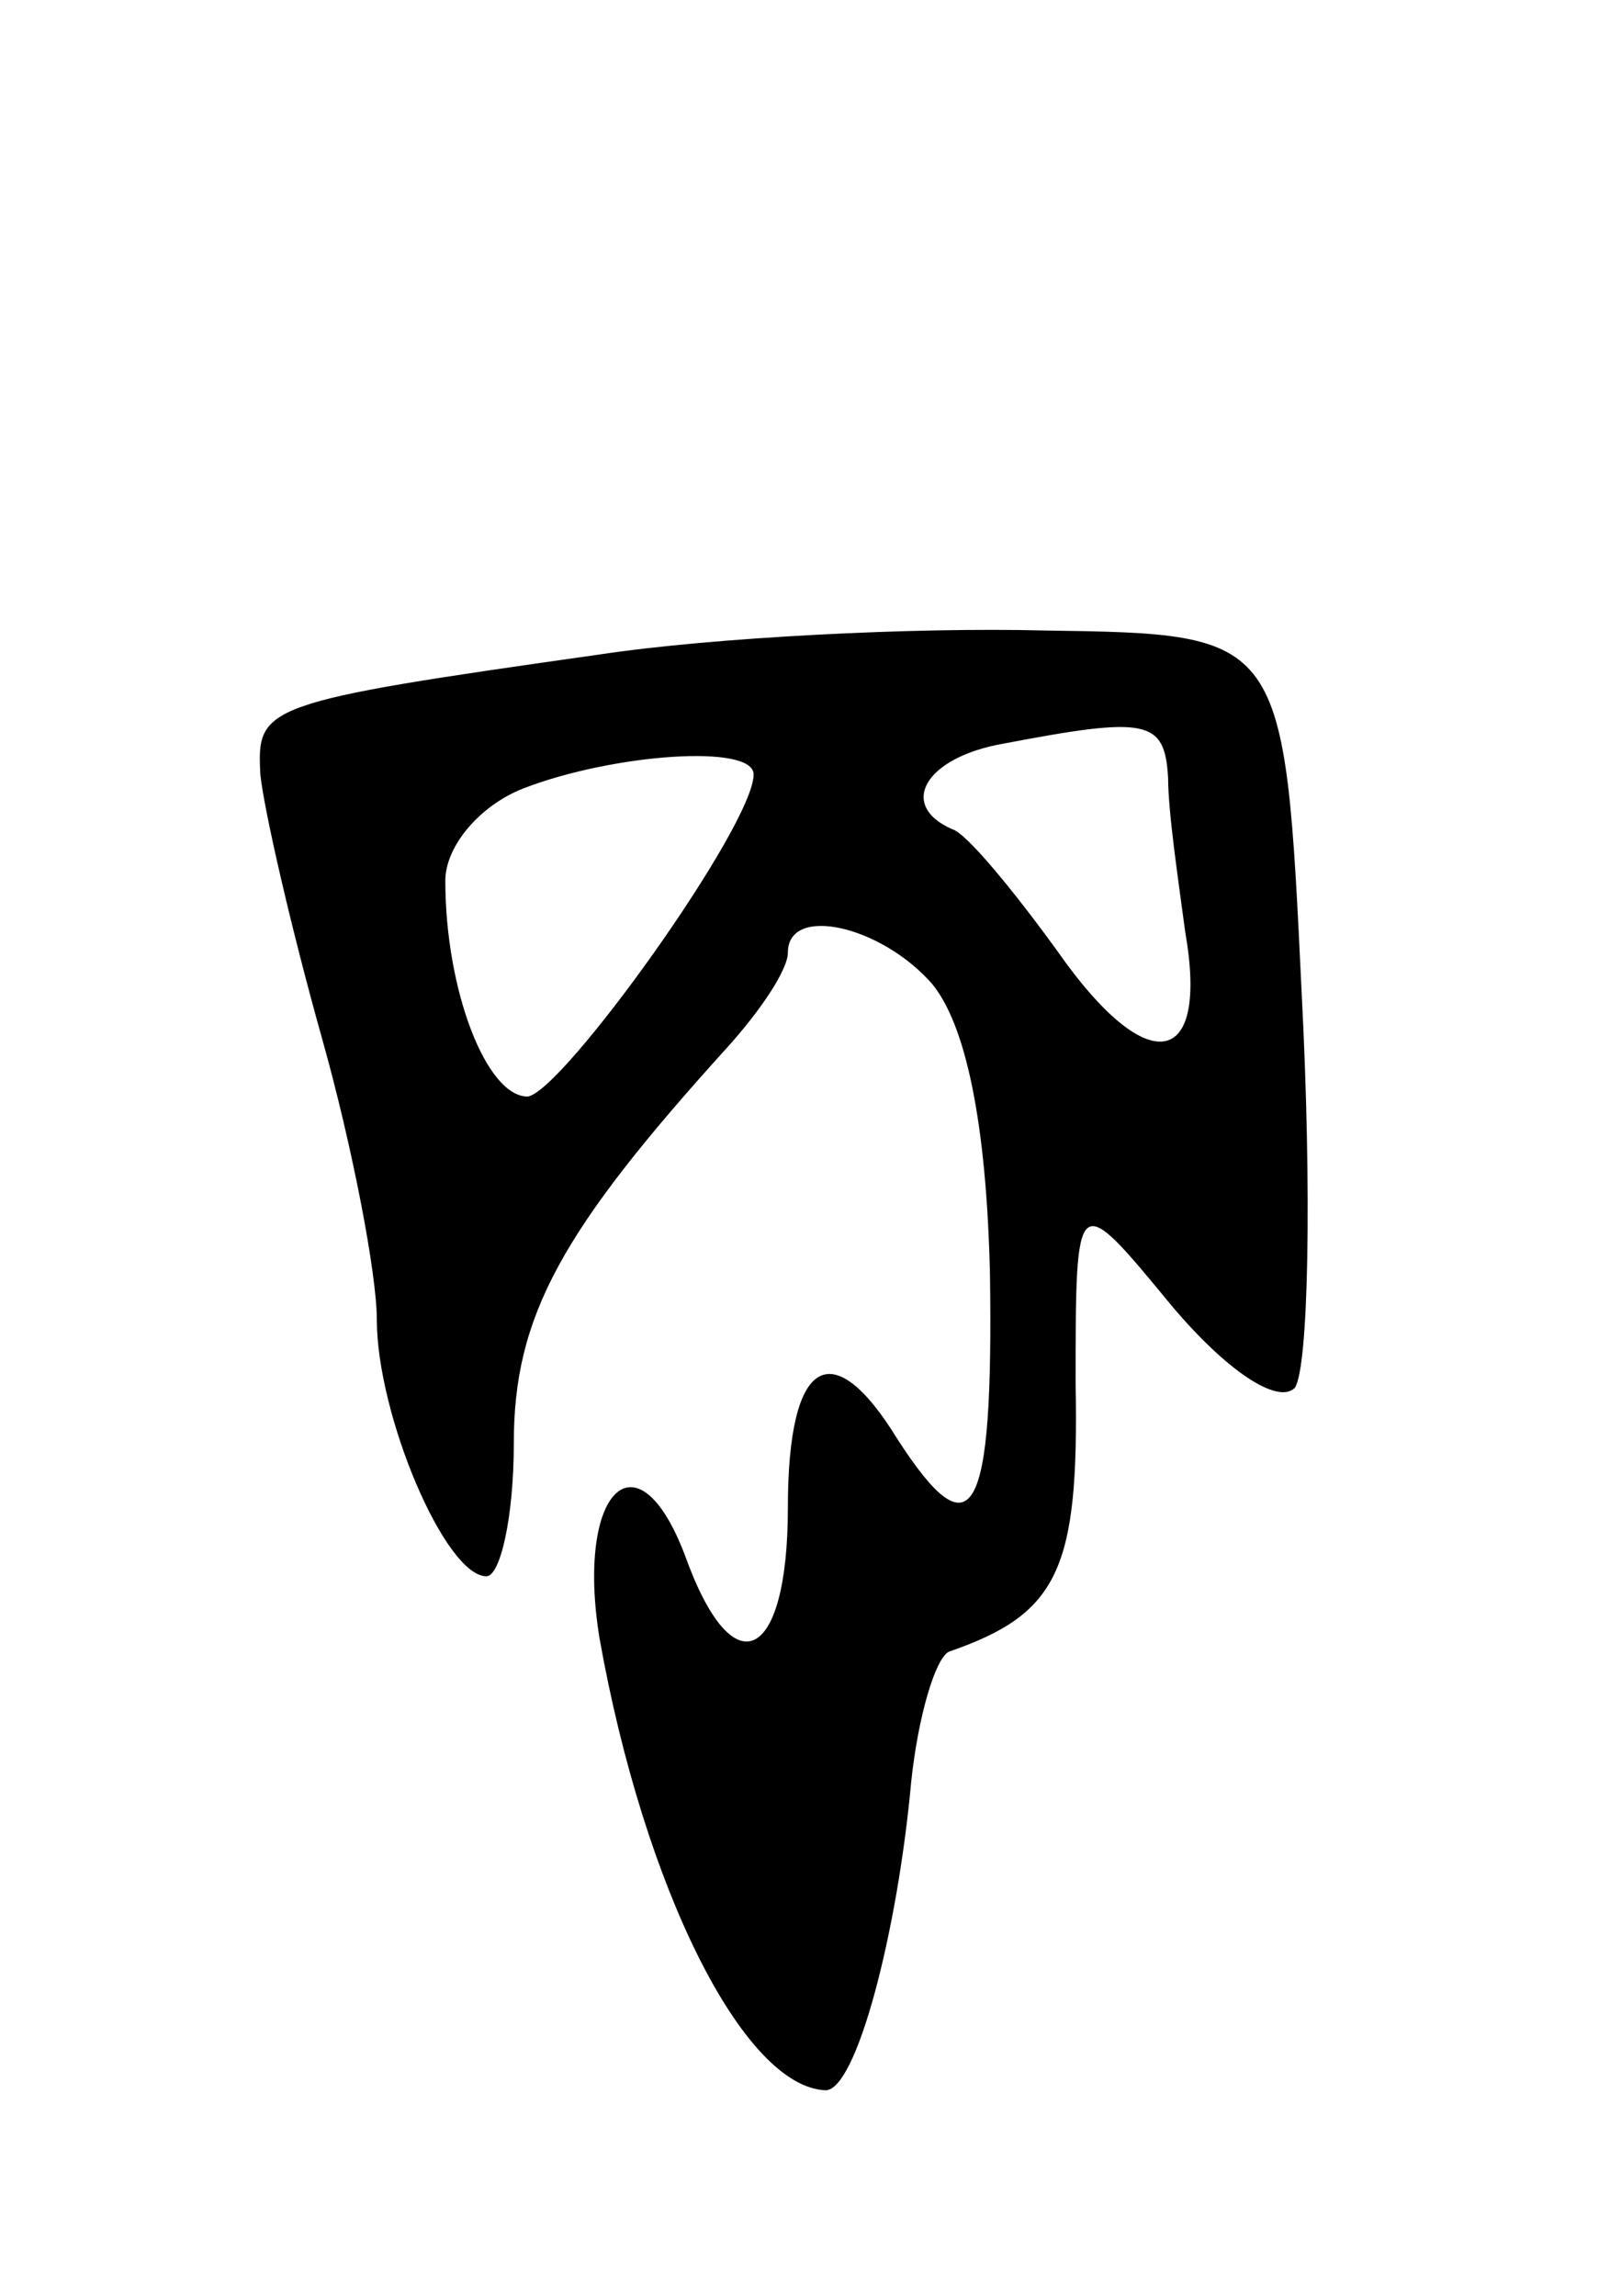 <svg version="1.0" xmlns="http://www.w3.org/2000/svg"
 width="47pt" height="67pt" viewBox="0 0 47 67"
 preserveAspectRatio="xMidYMid meet">
<g transform="translate(0,67) scale(0.1,-0.1)"
fill="#000000" stroke="none">
<path d="M175 479 c-99 -14 -100 -15 -99 -35 1 -10 9 -45 18 -77 9 -32 16 -69
16 -82 0 -28 20 -75 32 -75 4 0 8 17 8 39 0 37 14 62 62 115 10 11 18 23 18
28 0 14 27 8 42 -9 10 -12 16 -41 17 -85 1 -71 -5 -82 -27 -48 -19 31 -32 24
-32 -20 0 -45 -16 -53 -30 -14 -14 37 -32 19 -25 -24 13 -73 42 -131 66 -132
9 0 21 46 25 90 2 19 7 36 11 38 32 11 38 24 37 78 0 57 0 57 28 23 16 -19 31
-29 36 -24 4 6 5 57 2 115 -5 105 -5 105 -75 106 -38 1 -97 -2 -130 -7z m166
-36 c0 -10 3 -30 5 -45 7 -40 -11 -43 -37 -6 -13 18 -27 35 -31 36 -16 7 -8
21 15 25 42 8 47 7 48 -10z m-121 1 c0 -15 -56 -93 -66 -94 -12 0 -24 31 -24
63 0 10 10 22 23 27 26 10 67 13 67 4z"/>
</g>
</svg>
